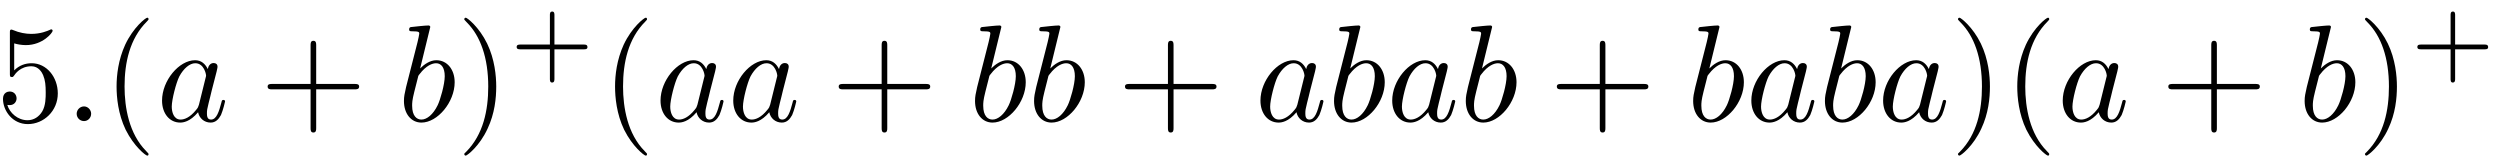 <?xml version="1.0" encoding="UTF-8"?>
<svg xmlns="http://www.w3.org/2000/svg" xmlns:xlink="http://www.w3.org/1999/xlink" width="181pt" height="12pt" viewBox="0 0 181 12" version="1.1">
<defs>
<g>
<symbol overflow="visible" id="glyph0-0">
<path style="stroke:none;" d="M 4.469 -2 C 4.469 -3.188 3.656 -4.188 2.578 -4.188 C 2.109 -4.188 1.672 -4.031 1.312 -3.672 L 1.312 -5.625 C 1.516 -5.562 1.844 -5.5 2.156 -5.5 C 3.391 -5.5 4.094 -6.406 4.094 -6.531 C 4.094 -6.594 4.062 -6.641 3.984 -6.641 C 3.984 -6.641 3.953 -6.641 3.906 -6.609 C 3.703 -6.516 3.219 -6.312 2.547 -6.312 C 2.156 -6.312 1.688 -6.391 1.219 -6.594 C 1.141 -6.625 1.125 -6.625 1.109 -6.625 C 1 -6.625 1 -6.547 1 -6.391 L 1 -3.438 C 1 -3.266 1 -3.188 1.141 -3.188 C 1.219 -3.188 1.234 -3.203 1.281 -3.266 C 1.391 -3.422 1.75 -3.969 2.562 -3.969 C 3.078 -3.969 3.328 -3.516 3.406 -3.328 C 3.562 -2.953 3.594 -2.578 3.594 -2.078 C 3.594 -1.719 3.594 -1.125 3.344 -0.703 C 3.109 -0.312 2.734 -0.062 2.281 -0.062 C 1.562 -0.062 0.984 -0.594 0.812 -1.172 C 0.844 -1.172 0.875 -1.156 0.984 -1.156 C 1.312 -1.156 1.484 -1.406 1.484 -1.641 C 1.484 -1.891 1.312 -2.141 0.984 -2.141 C 0.844 -2.141 0.5 -2.062 0.5 -1.609 C 0.5 -0.75 1.188 0.219 2.297 0.219 C 3.453 0.219 4.469 -0.734 4.469 -2 Z M 4.469 -2 "/>
</symbol>
<symbol overflow="visible" id="glyph0-1">
<path style="stroke:none;" d="M 3.297 2.391 C 3.297 2.359 3.297 2.344 3.125 2.172 C 1.891 0.922 1.562 -0.969 1.562 -2.5 C 1.562 -4.234 1.938 -5.969 3.172 -7.203 C 3.297 -7.328 3.297 -7.344 3.297 -7.375 C 3.297 -7.453 3.266 -7.484 3.203 -7.484 C 3.094 -7.484 2.203 -6.797 1.609 -5.531 C 1.109 -4.438 0.984 -3.328 0.984 -2.5 C 0.984 -1.719 1.094 -0.516 1.641 0.625 C 2.25 1.844 3.094 2.5 3.203 2.5 C 3.266 2.5 3.297 2.469 3.297 2.391 Z M 3.297 2.391 "/>
</symbol>
<symbol overflow="visible" id="glyph0-2">
<path style="stroke:none;" d="M 4.078 -2.297 L 6.859 -2.297 C 7 -2.297 7.188 -2.297 7.188 -2.5 C 7.188 -2.688 7 -2.688 6.859 -2.688 L 4.078 -2.688 L 4.078 -5.484 C 4.078 -5.625 4.078 -5.812 3.875 -5.812 C 3.672 -5.812 3.672 -5.625 3.672 -5.484 L 3.672 -2.688 L 0.891 -2.688 C 0.75 -2.688 0.562 -2.688 0.562 -2.5 C 0.562 -2.297 0.75 -2.297 0.891 -2.297 L 3.672 -2.297 L 3.672 0.5 C 3.672 0.641 3.672 0.828 3.875 0.828 C 4.078 0.828 4.078 0.641 4.078 0.5 Z M 4.078 -2.297 "/>
</symbol>
<symbol overflow="visible" id="glyph0-3">
<path style="stroke:none;" d="M 2.875 -2.5 C 2.875 -3.266 2.766 -4.469 2.219 -5.609 C 1.625 -6.828 0.766 -7.484 0.672 -7.484 C 0.609 -7.484 0.562 -7.438 0.562 -7.375 C 0.562 -7.344 0.562 -7.328 0.75 -7.141 C 1.734 -6.156 2.297 -4.578 2.297 -2.5 C 2.297 -0.781 1.938 0.969 0.703 2.219 C 0.562 2.344 0.562 2.359 0.562 2.391 C 0.562 2.453 0.609 2.5 0.672 2.5 C 0.766 2.5 1.672 1.812 2.25 0.547 C 2.766 -0.547 2.875 -1.656 2.875 -2.5 Z M 2.875 -2.5 "/>
</symbol>
<symbol overflow="visible" id="glyph1-0">
<path style="stroke:none;" d="M 1.906 -0.531 C 1.906 -0.812 1.672 -1.062 1.391 -1.062 C 1.094 -1.062 0.859 -0.812 0.859 -0.531 C 0.859 -0.234 1.094 0 1.391 0 C 1.672 0 1.906 -0.234 1.906 -0.531 Z M 1.906 -0.531 "/>
</symbol>
<symbol overflow="visible" id="glyph1-1">
<path style="stroke:none;" d="M 3.719 -3.766 C 3.531 -4.141 3.25 -4.406 2.797 -4.406 C 1.641 -4.406 0.406 -2.938 0.406 -1.484 C 0.406 -0.547 0.953 0.109 1.719 0.109 C 1.922 0.109 2.422 0.062 3.016 -0.641 C 3.094 -0.219 3.453 0.109 3.922 0.109 C 4.281 0.109 4.5 -0.125 4.672 -0.438 C 4.828 -0.797 4.969 -1.406 4.969 -1.422 C 4.969 -1.531 4.875 -1.531 4.844 -1.531 C 4.75 -1.531 4.734 -1.484 4.703 -1.344 C 4.531 -0.703 4.359 -0.109 3.953 -0.109 C 3.672 -0.109 3.656 -0.375 3.656 -0.562 C 3.656 -0.781 3.672 -0.875 3.781 -1.312 C 3.891 -1.719 3.906 -1.828 4 -2.203 L 4.359 -3.594 C 4.422 -3.875 4.422 -3.891 4.422 -3.938 C 4.422 -4.109 4.312 -4.203 4.141 -4.203 C 3.891 -4.203 3.75 -3.984 3.719 -3.766 Z M 3.078 -1.188 C 3.016 -1 3.016 -0.984 2.875 -0.812 C 2.438 -0.266 2.031 -0.109 1.75 -0.109 C 1.25 -0.109 1.109 -0.656 1.109 -1.047 C 1.109 -1.547 1.422 -2.766 1.656 -3.234 C 1.969 -3.812 2.406 -4.188 2.812 -4.188 C 3.453 -4.188 3.594 -3.375 3.594 -3.312 C 3.594 -3.25 3.578 -3.188 3.562 -3.141 Z M 3.078 -1.188 "/>
</symbol>
<symbol overflow="visible" id="glyph1-2">
<path style="stroke:none;" d="M 2.375 -6.812 C 2.375 -6.812 2.375 -6.922 2.25 -6.922 C 2.031 -6.922 1.297 -6.844 1.031 -6.812 C 0.953 -6.812 0.844 -6.797 0.844 -6.625 C 0.844 -6.5 0.938 -6.5 1.094 -6.5 C 1.562 -6.5 1.578 -6.438 1.578 -6.328 C 1.578 -6.266 1.5 -5.922 1.453 -5.719 L 0.625 -2.469 C 0.516 -1.969 0.469 -1.797 0.469 -1.453 C 0.469 -0.516 1 0.109 1.734 0.109 C 2.906 0.109 4.141 -1.375 4.141 -2.812 C 4.141 -3.719 3.609 -4.406 2.812 -4.406 C 2.359 -4.406 1.938 -4.109 1.641 -3.812 Z M 1.453 -3.047 C 1.5 -3.266 1.5 -3.281 1.594 -3.391 C 2.078 -4.031 2.531 -4.188 2.797 -4.188 C 3.156 -4.188 3.422 -3.891 3.422 -3.25 C 3.422 -2.656 3.094 -1.516 2.906 -1.141 C 2.578 -0.469 2.125 -0.109 1.734 -0.109 C 1.391 -0.109 1.062 -0.375 1.062 -1.109 C 1.062 -1.312 1.062 -1.5 1.219 -2.125 Z M 1.453 -3.047 "/>
</symbol>
<symbol overflow="visible" id="glyph2-0">
<path style="stroke:none;" d="M 3.219 -1.578 L 5.359 -1.578 C 5.453 -1.578 5.609 -1.578 5.609 -1.734 C 5.609 -1.922 5.453 -1.922 5.359 -1.922 L 3.219 -1.922 L 3.219 -4.062 C 3.219 -4.141 3.219 -4.312 3.062 -4.312 C 2.891 -4.312 2.891 -4.156 2.891 -4.062 L 2.891 -1.922 L 0.75 -1.922 C 0.656 -1.922 0.484 -1.922 0.484 -1.75 C 0.484 -1.578 0.641 -1.578 0.75 -1.578 L 2.891 -1.578 L 2.891 0.562 C 2.891 0.656 2.891 0.828 3.047 0.828 C 3.219 0.828 3.219 0.656 3.219 0.562 Z M 3.219 -1.578 "/>
</symbol>
</g>
</defs>
<g id="surface1">
<g style="fill:rgb(0%,0%,0%);fill-opacity:1;">
  <use xlink:href="#glyph0-0" x="-0.284" y="8.766"/>
</g>
<g style="fill:rgb(0%,0%,0%);fill-opacity:1;">
  <use xlink:href="#glyph1-0" x="4.693" y="8.766"/>
</g>
<g style="fill:rgb(0%,0%,0%);fill-opacity:1;">
  <use xlink:href="#glyph0-1" x="7.456" y="8.766"/>
</g>
<g style="fill:rgb(0%,0%,0%);fill-opacity:1;">
  <use xlink:href="#glyph1-1" x="11.326" y="8.766"/>
</g>
<g style="fill:rgb(0%,0%,0%);fill-opacity:1;">
  <use xlink:href="#glyph0-2" x="18.814" y="8.766"/>
</g>
<g style="fill:rgb(0%,0%,0%);fill-opacity:1;">
  <use xlink:href="#glyph1-2" x="28.777" y="8.766"/>
</g>
<g style="fill:rgb(0%,0%,0%);fill-opacity:1;">
  <use xlink:href="#glyph0-3" x="33.052" y="8.766"/>
</g>
<g style="fill:rgb(0%,0%,0%);fill-opacity:1;">
  <use xlink:href="#glyph2-0" x="36.922" y="5.148"/>
</g>
<g style="fill:rgb(0%,0%,0%);fill-opacity:1;">
  <use xlink:href="#glyph0-1" x="43.546" y="8.766"/>
</g>
<g style="fill:rgb(0%,0%,0%);fill-opacity:1;">
  <use xlink:href="#glyph1-1" x="47.416" y="8.766"/>
</g>
<g style="fill:rgb(0%,0%,0%);fill-opacity:1;">
  <use xlink:href="#glyph1-1" x="52.681" y="8.766"/>
</g>
<g style="fill:rgb(0%,0%,0%);fill-opacity:1;">
  <use xlink:href="#glyph0-2" x="60.16" y="8.766"/>
</g>
<g style="fill:rgb(0%,0%,0%);fill-opacity:1;">
  <use xlink:href="#glyph1-2" x="70.123" y="8.766"/>
</g>
<g style="fill:rgb(0%,0%,0%);fill-opacity:1;">
  <use xlink:href="#glyph1-2" x="74.398" y="8.766"/>
</g>
<g style="fill:rgb(0%,0%,0%);fill-opacity:1;">
  <use xlink:href="#glyph0-2" x="80.887" y="8.766"/>
</g>
<g style="fill:rgb(0%,0%,0%);fill-opacity:1;">
  <use xlink:href="#glyph1-1" x="90.85" y="8.766"/>
</g>
<g style="fill:rgb(0%,0%,0%);fill-opacity:1;">
  <use xlink:href="#glyph1-2" x="96.115" y="8.766"/>
</g>
<g style="fill:rgb(0%,0%,0%);fill-opacity:1;">
  <use xlink:href="#glyph1-1" x="100.39" y="8.766"/>
</g>
<g style="fill:rgb(0%,0%,0%);fill-opacity:1;">
  <use xlink:href="#glyph1-2" x="105.655" y="8.766"/>
</g>
<g style="fill:rgb(0%,0%,0%);fill-opacity:1;">
  <use xlink:href="#glyph0-2" x="112.153" y="8.766"/>
</g>
<g style="fill:rgb(0%,0%,0%);fill-opacity:1;">
  <use xlink:href="#glyph1-2" x="122.116" y="8.766"/>
</g>
<g style="fill:rgb(0%,0%,0%);fill-opacity:1;">
  <use xlink:href="#glyph1-1" x="126.391" y="8.766"/>
</g>
<g style="fill:rgb(0%,0%,0%);fill-opacity:1;">
  <use xlink:href="#glyph1-2" x="131.656" y="8.766"/>
</g>
<g style="fill:rgb(0%,0%,0%);fill-opacity:1;">
  <use xlink:href="#glyph1-1" x="135.931" y="8.766"/>
</g>
<g style="fill:rgb(0%,0%,0%);fill-opacity:1;">
  <use xlink:href="#glyph0-3" x="141.196" y="8.766"/>
</g>
<g style="fill:rgb(0%,0%,0%);fill-opacity:1;">
  <use xlink:href="#glyph0-1" x="145.066" y="8.766"/>
</g>
<g style="fill:rgb(0%,0%,0%);fill-opacity:1;">
  <use xlink:href="#glyph1-1" x="148.936" y="8.766"/>
</g>
<g style="fill:rgb(0%,0%,0%);fill-opacity:1;">
  <use xlink:href="#glyph0-2" x="156.424" y="8.766"/>
</g>
<g style="fill:rgb(0%,0%,0%);fill-opacity:1;">
  <use xlink:href="#glyph1-2" x="166.387" y="8.766"/>
</g>
<g style="fill:rgb(0%,0%,0%);fill-opacity:1;">
  <use xlink:href="#glyph0-3" x="170.662" y="8.766"/>
</g>
<g style="fill:rgb(0%,0%,0%);fill-opacity:1;">
  <use xlink:href="#glyph2-0" x="174.532" y="5.148"/>
</g>
</g>
</svg>
